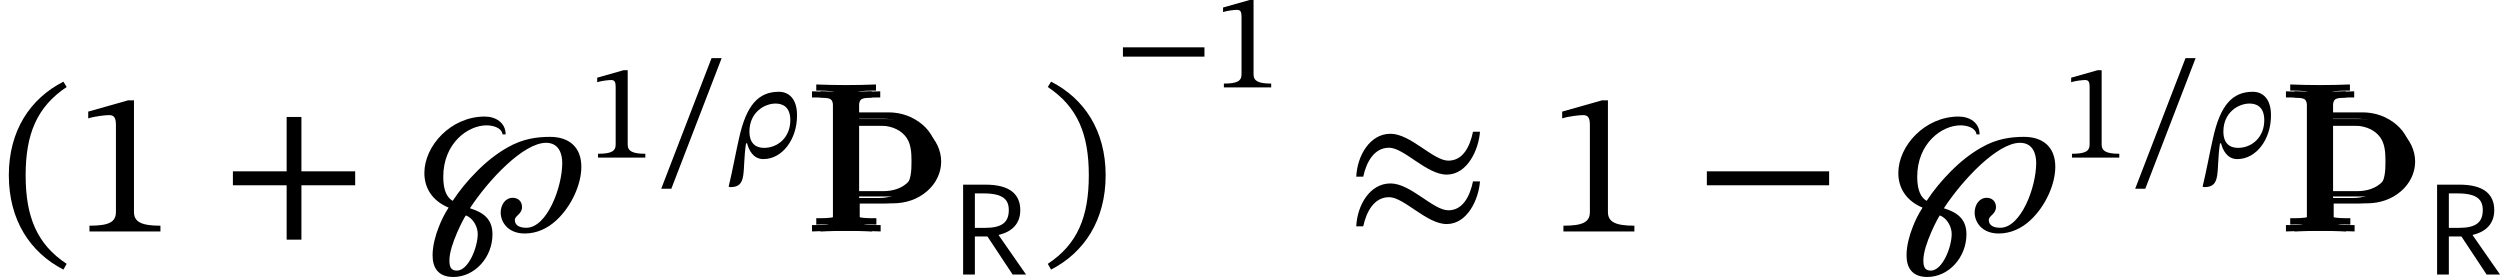 <?xml version='1.0' encoding='UTF-8'?>
<!-- This file was generated by dvisvgm 2.9.1 -->
<svg version='1.1' xmlns='http://www.w3.org/2000/svg' xmlns:xlink='http://www.w3.org/1999/xlink' width='145.676pt' height='16.139pt' viewBox='17.814 228.928 145.676 16.139'>
<defs>
<path id='g3-82' d='M.59-5.236V0H1.275V-2.216H2.008L3.475 0H4.256L2.67-2.279V-2.311C3.459-2.495 3.921-2.981 3.921-3.746C3.921-4.678 3.308-5.236 1.897-5.236H.59ZM1.275-2.718V-4.726H1.793C2.933-4.726 3.252-4.352 3.252-3.754C3.252-3.053 2.869-2.718 1.865-2.718H1.275Z'/>
<path id='g18-26' d='M1.052-.829H1.116C1.219-.43 1.474 .088 2.064 .088C3.164 .088 4.025-1.06 4.025-2.447C4.033-3.443 3.531-3.834 2.965-3.834C1.777-3.834 1.068-3.053 .646-1.124C.462-.335 .295 .638 .04 1.698L.143 1.722C1.156 1.722 .813 .789 1.052-.829ZM1.251-1.522C1.259-2.654 2.144-3.148 2.774-3.148C3.188-3.148 3.634-2.957 3.634-2.176C3.634-1.18 2.909-.566 2.104-.566C1.626-.566 1.251-.821 1.251-1.522Z'/>
<path id='g20-42' d='M5.244-1.793V-2.335H.494V-1.793H5.244Z'/>
<path id='g20-43' d='M5.244-1.793V-2.335H3.156V-4.447H2.582V-2.335H.494V-1.793H2.582V.319H3.156V-1.793H5.244Z'/>
<path id='g20-46' d='M.343-2.184C.343-.43 1.18 .821 2.463 1.482L2.59 1.259C1.427 .494 .996-.582 .996-2.184C.996-3.77 1.427-4.838 2.59-5.611L2.463-5.818C1.18-5.165 .343-3.921 .343-2.184Z'/>
<path id='g20-47' d='M2.495-2.184C2.495-3.921 1.658-5.165 .375-5.818L.247-5.611C1.411-4.838 1.841-3.77 1.841-2.184C1.841-.582 1.411 .494 .247 1.259L.375 1.482C1.658 .821 2.495-.43 2.495-2.184Z'/>
<path id='g20-49' d='M3.395 0V-.223C2.662-.223 2.367-.367 2.367-.757V-5.093H2.136L.59-4.655V-4.392C.837-4.471 1.243-4.519 1.403-4.519C1.602-4.519 1.666-4.407 1.666-4.129V-.757C1.666-.359 1.387-.223 .638-.223V0H3.395Z'/>
<path id='g20-95' d='M3.897-5.794H3.308L.375 1.817H.964L3.897-5.794Z'/>
<path id='g20-249' d='M4.926-3.873C4.806-3.292 4.535-2.75 3.969-2.75C3.379-2.75 2.503-3.794 1.722-3.794C.917-3.794 .43-2.941 .391-2.128H.662C.789-2.71 1.092-3.252 1.666-3.252C2.248-3.252 3.124-2.208 3.905-2.208C4.71-2.208 5.149-3.18 5.197-3.873H4.926ZM4.926-1.945C4.806-1.371 4.535-.821 3.969-.821C3.379-.821 2.503-1.865 1.722-1.865C.917-1.865 .43-1.02 .391-.199H.662C.789-.781 1.092-1.331 1.666-1.331C2.248-1.331 3.124-.287 3.905-.287C4.71-.287 5.149-1.251 5.197-1.945H4.926Z'/>
<path id='g16-125' d='M3.579-3.77C3.579-4.224 3.196-4.463 2.766-4.463C1.451-4.463 .422-3.324 .422-2.271C.422-1.73 .685-1.211 1.363-.925C1.203-.677 1.076-.422 .98-.167C.861 .128 .741 .55 .741 .925C.741 1.387 .94 1.769 1.546 1.769C2.383 1.769 3.068 1.004 3.068 .112C3.068-.518 2.67-.749 2.192-.901C2.917-2.008 4.272-3.443 5.149-3.443C5.659-3.443 5.778-2.997 5.778-2.662C5.778-1.706 5.181-.143 4.384-.143C4.121-.143 3.937-.231 3.937-.446C3.937-.614 4.216-.669 4.216-.948C4.216-1.18 4.049-1.307 3.858-1.307C3.555-1.307 3.387-1.02 3.387-.733C3.387-.367 3.666 .08 4.32 .08C4.774 .08 5.197-.104 5.555-.438C6.129-.972 6.52-1.817 6.52-2.511C6.52-3.292 6.025-3.674 5.308-3.674C4.814-3.674 4.248-3.61 3.634-3.252C3.228-3.021 2.821-2.702 2.447-2.319C2.104-1.977 1.785-1.586 1.522-1.188C1.315-1.307 1.156-1.57 1.156-2.12C1.156-3.427 2.112-4.121 2.837-4.121C3.1-4.121 3.427-4.025 3.459-3.77H3.579ZM2.495 .096C2.495 .614 2.136 1.522 1.682 1.522C1.435 1.522 1.395 1.347 1.395 1.116C1.395 .518 1.985-.574 2.032-.622C2.335-.51 2.495-.159 2.495 .096Z'/>
<use id='g17-125' xlink:href='#g16-125' transform='scale(1.5)'/>
<path id='g14-106' d='M1.638-.801C1.638-.646 1.578-.49 1.435-.442C1.231-.371 .753-.371 .418-.371V0C1.59-.048 2.75-.048 3.921 0V-.371C3.587-.371 3.108-.371 2.905-.442C2.762-.49 2.702-.646 2.702-.801V-1.638H4.639C5.368-1.638 6.073-1.865 6.623-2.343C7.125-2.774 7.448-3.395 7.448-4.065S7.137-5.368 6.623-5.81C6.073-6.288 5.368-6.539 4.639-6.539H2.666V-7.376C2.666-7.532 2.726-7.687 2.869-7.735C3.072-7.807 3.551-7.807 3.897-7.807V-8.165C2.738-8.118 1.578-8.118 .418-8.165V-7.807C.753-7.807 1.231-7.807 1.435-7.735C1.578-7.687 1.638-7.532 1.638-7.376V-.801ZM4.328-6.169C4.89-6.169 5.452-6.013 5.822-5.595C6.193-5.189 6.217-4.603 6.217-4.065C6.217-3.515 6.193-2.941 5.822-2.534C5.452-2.116 4.89-1.949 4.328-1.949H2.666V-6.169H4.328Z'/>
<use id='g21-42' xlink:href='#g20-42' transform='scale(1.5)'/>
<use id='g21-43' xlink:href='#g20-43' transform='scale(1.5)'/>
<use id='g21-46' xlink:href='#g20-46' transform='scale(1.5)'/>
<use id='g21-47' xlink:href='#g20-47' transform='scale(1.5)'/>
<use id='g21-49' xlink:href='#g20-49' transform='scale(1.5)'/>
<use id='g21-249' xlink:href='#g20-249' transform='scale(1.5)'/>
</defs>
<g id='page1'>
<use x='17.814' y='242.414' xlink:href='#g21-46'/>
<use x='22.07' y='242.414' xlink:href='#g21-49'/>
<use x='30.644' y='242.414' xlink:href='#g21-43'/>
<use x='41.909' y='242.414' xlink:href='#g17-125'/>
<use x='52.023' y='238.11' xlink:href='#g20-49'/>
<use x='55.968' y='238.11' xlink:href='#g20-95'/>
<use x='60.232' y='238.11' xlink:href='#g18-26'/>
<use x='64.711' y='242.414' xlink:href='#g14-106'/>
<use x='64.96' y='242.015' xlink:href='#g14-106'/>
<use x='65.209' y='242.414' xlink:href='#g14-106'/>
<use x='73.345' y='244.924' xlink:href='#g3-82'/>
<use x='78.498' y='242.414' xlink:href='#g21-47'/>
<use x='82.754' y='234.021' xlink:href='#g20-42'/>
<use x='88.492' y='234.021' xlink:href='#g20-49'/>
<use x='96.257' y='242.414' xlink:href='#g21-249'/>
<use x='107.958' y='242.414' xlink:href='#g21-49'/>
<use x='116.532' y='242.414' xlink:href='#g21-42'/>
<use x='127.797' y='242.414' xlink:href='#g17-125'/>
<use x='137.911' y='238.11' xlink:href='#g20-49'/>
<use x='141.856' y='238.11' xlink:href='#g20-95'/>
<use x='146.12' y='238.11' xlink:href='#g18-26'/>
<use x='150.599' y='242.414' xlink:href='#g14-106'/>
<use x='150.848' y='242.015' xlink:href='#g14-106'/>
<use x='151.097' y='242.414' xlink:href='#g14-106'/>
<use x='159.234' y='244.924' xlink:href='#g3-82'/>
</g>
</svg>